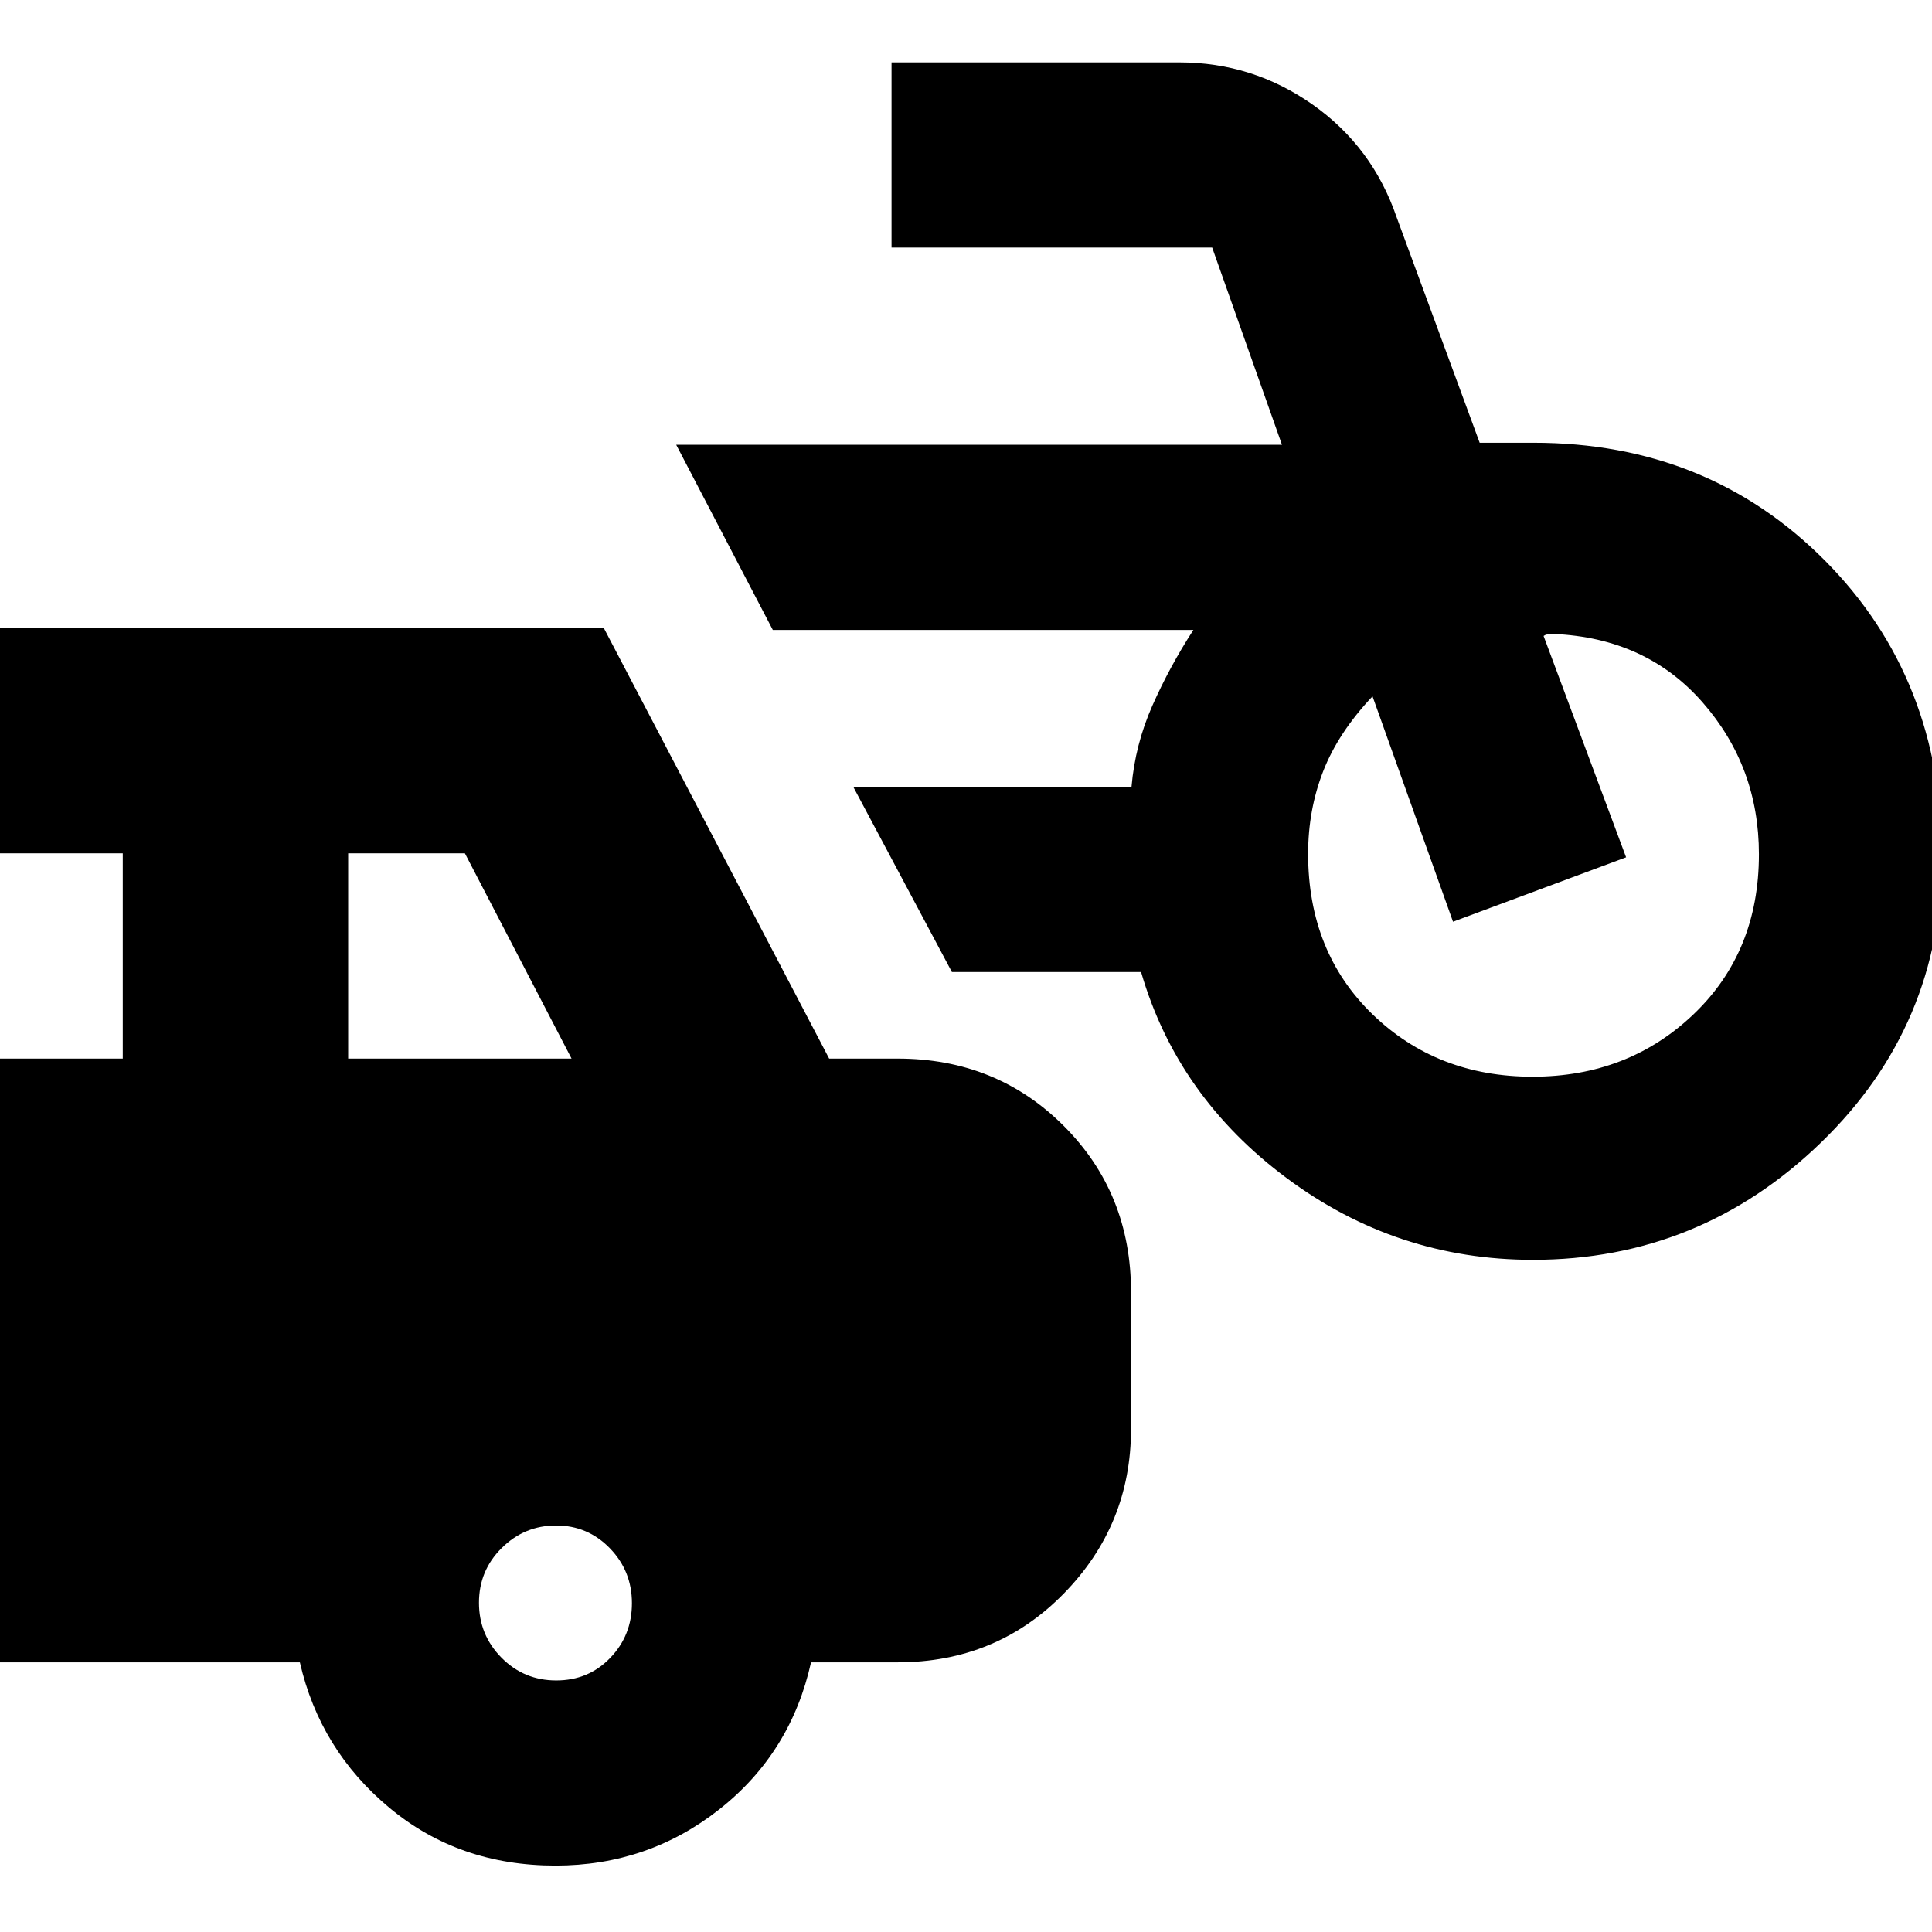 <svg xmlns="http://www.w3.org/2000/svg" height="20" viewBox="0 -960 960 960" width="20"><path d="M761.68-334Q694-334 639.5-374.5T567-477h-94l-49-92h138.24q1.81-21.03 10.38-40.4 8.57-19.36 20.38-37.6H384l-48-92h301l-34.68-98H443v-92h143q36.41 0 66.18 20.92Q681.95-887.15 694-852l41.24 112H762q86.68 0 144.84 58.57t58.16 147q0 83.92-60.16 142.17Q844.68-334 761.68-334Zm-.18-91q47.5 0 80-31t32.5-79.5q0-43.5-28-75.5t-74.02-34H771q-2.67 0-4 1l41 110-86 32-40-112q-17 18-24.5 37.19-7.5 19.2-7.5 41.06Q650-487 682-456t79.5 31ZM276-33q-48 0-82.5-28.71T149-134H-7v-300h68v-102H-7v-112h307l112 214h34q49.13 0 82.56 33.44Q562-367.13 562-318v68q0 47.73-33.44 81.86Q495.13-134 446-134h-43q-10 45-45.5 73T276-33ZM173-434h111l-53-102h-58v102Zm103.39 309q16.01 0 26.81-11.19 10.8-11.18 10.8-27.2 0-16.01-10.98-27.31-10.99-11.3-26.7-11.3-15.72 0-27.02 11.19-11.3 11.18-11.3 27.2 0 16.01 11.19 27.31 11.18 11.3 27.2 11.3Z"/></svg>